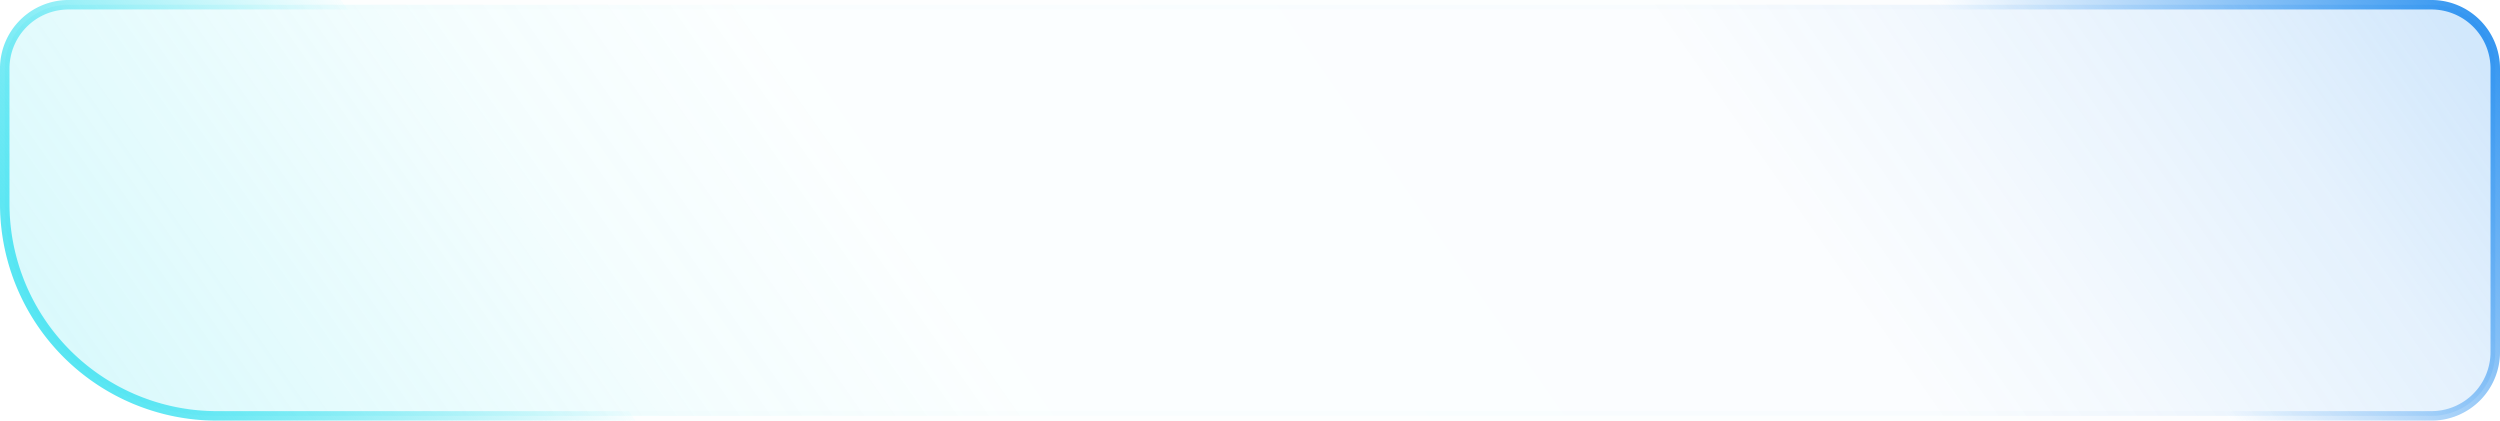 <svg xmlns="http://www.w3.org/2000/svg" xmlns:xlink="http://www.w3.org/1999/xlink" viewBox="0 0 316.2 53.2"><defs><style>.cls-1{stroke-miterlimit:10;stroke-width:1.2px;fill:url(#Degradado_sin_nombre_66);stroke:url(#Degradado_sin_nombre_70);}</style><linearGradient id="Degradado_sin_nombre_66" x1="48.83" y1="103.11" x2="273.4" y2="-54.14" gradientUnits="userSpaceOnUse"><stop offset="0" stop-color="#45e3f1" stop-opacity="0.2"/><stop offset="0.03" stop-color="#45e3f1" stop-opacity="0.18"/><stop offset="0.23" stop-color="#45e3f1" stop-opacity="0.06"/><stop offset="0.35" stop-color="#45e3f1" stop-opacity="0.02"/><stop offset="0.69" stop-color="#1f8bef" stop-opacity="0.02"/><stop offset="0.77" stop-color="#1f8bef" stop-opacity="0.05"/><stop offset="0.9" stop-color="#1f8bef" stop-opacity="0.12"/><stop offset="0.99" stop-color="#1f8bef" stop-opacity="0.2"/></linearGradient><linearGradient id="Degradado_sin_nombre_70" x1="48.34" y1="103.46" x2="273.9" y2="-54.48" gradientUnits="userSpaceOnUse"><stop offset="0" stop-color="#45e3f1" stop-opacity="0.9"/><stop offset="0.02" stop-color="#45e3f1" stop-opacity="0.86"/><stop offset="0.05" stop-color="#45e3f1" stop-opacity="0.76"/><stop offset="0.09" stop-color="#45e3f1" stop-opacity="0.58"/><stop offset="0.14" stop-color="#45e3f1" stop-opacity="0.34"/><stop offset="0.2" stop-color="#45e3f1" stop-opacity="0.04"/><stop offset="0.2" stop-color="#45e3f1" stop-opacity="0.01"/><stop offset="0.8" stop-color="#1f8bef" stop-opacity="0.01"/><stop offset="1" stop-color="#1f8bef" stop-opacity="0.9"/></linearGradient></defs><title>botonabajo</title><g id="Capa_2" data-name="Capa 2"><g id="Capa_1-2" data-name="Capa 1"><path class="cls-1" d="M8.67.6H307.53a8.07,8.07,0,0,1,8.07,8.07V44.53a8.07,8.07,0,0,1-8.07,8.07H27.43A26.83,26.83,0,0,1,.6,25.77V8.67A8.07,8.07,0,0,1,8.67.6Z"/></g></g></svg>